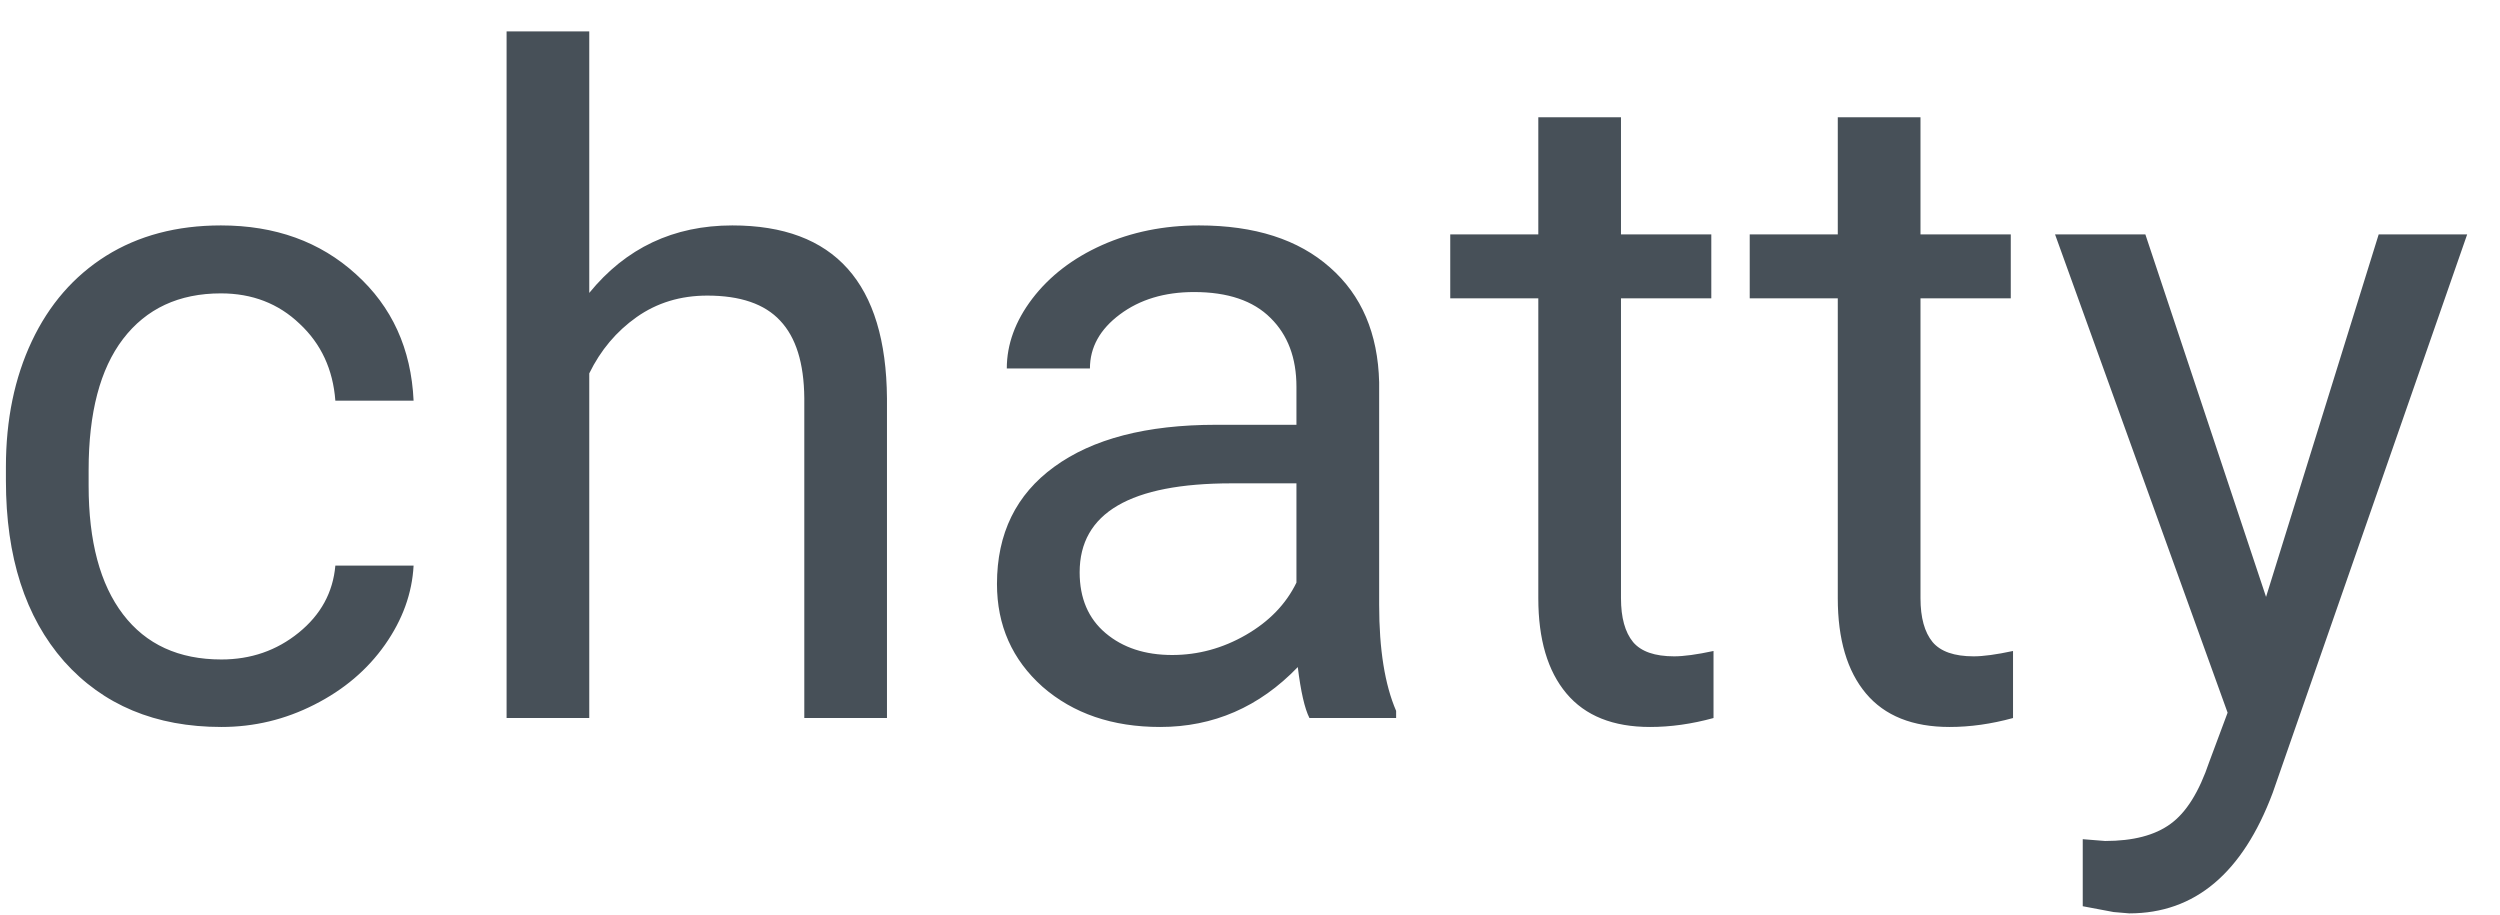 <svg width="71" height="26" viewBox="0 0 71 26" fill="none" xmlns="http://www.w3.org/2000/svg">
<path d="M6.287 18.729C7.125 18.729 7.857 18.476 8.483 17.968C9.11 17.46 9.457 16.825 9.524 16.063H11.746C11.704 16.851 11.433 17.599 10.934 18.31C10.434 19.021 9.766 19.588 8.928 20.012C8.098 20.435 7.218 20.646 6.287 20.646C4.417 20.646 2.927 20.024 1.818 18.78C0.718 17.527 0.168 15.818 0.168 13.651V13.258C0.168 11.921 0.413 10.731 0.904 9.69C1.395 8.649 2.098 7.841 3.012 7.266C3.934 6.69 5.022 6.402 6.274 6.402C7.815 6.402 9.093 6.863 10.108 7.786C11.133 8.709 11.678 9.906 11.746 11.379H9.524C9.457 10.49 9.118 9.762 8.509 9.195C7.908 8.62 7.163 8.332 6.274 8.332C5.081 8.332 4.154 8.764 3.494 9.627C2.842 10.482 2.517 11.722 2.517 13.347V13.791C2.517 15.374 2.842 16.592 3.494 17.447C4.146 18.302 5.077 18.729 6.287 18.729ZM16.735 8.319C17.776 7.041 19.131 6.402 20.798 6.402C23.701 6.402 25.165 8.04 25.19 11.315V20.392H22.842V11.303C22.833 10.312 22.605 9.58 22.156 9.106C21.716 8.632 21.026 8.395 20.087 8.395C19.325 8.395 18.657 8.599 18.081 9.005C17.506 9.411 17.057 9.944 16.735 10.604V20.392H14.387V0.892H16.735V8.319ZM37.188 20.392C37.052 20.122 36.942 19.639 36.857 18.945C35.766 20.079 34.462 20.646 32.947 20.646C31.593 20.646 30.48 20.265 29.608 19.504C28.745 18.734 28.314 17.76 28.314 16.584C28.314 15.153 28.855 14.045 29.939 13.258C31.03 12.462 32.562 12.064 34.534 12.064H36.819V10.985C36.819 10.164 36.574 9.513 36.083 9.03C35.592 8.539 34.868 8.294 33.912 8.294C33.074 8.294 32.372 8.505 31.805 8.929C31.238 9.352 30.954 9.864 30.954 10.465H28.593C28.593 9.779 28.834 9.119 29.316 8.484C29.807 7.841 30.467 7.333 31.297 6.961C32.135 6.588 33.053 6.402 34.052 6.402C35.634 6.402 36.874 6.8 37.772 7.596C38.669 8.383 39.134 9.47 39.168 10.858V17.18C39.168 18.442 39.329 19.445 39.65 20.189V20.392H37.188ZM33.29 18.602C34.026 18.602 34.725 18.412 35.385 18.031C36.045 17.65 36.523 17.155 36.819 16.546V13.727H34.978C32.101 13.727 30.662 14.569 30.662 16.254C30.662 16.99 30.908 17.566 31.398 17.98C31.889 18.395 32.52 18.602 33.29 18.602ZM46.036 3.33V6.656H48.601V8.472H46.036V16.99C46.036 17.54 46.15 17.955 46.379 18.234C46.607 18.505 46.997 18.64 47.547 18.64C47.818 18.64 48.19 18.59 48.664 18.488V20.392C48.046 20.562 47.445 20.646 46.861 20.646C45.812 20.646 45.02 20.329 44.487 19.694C43.954 19.059 43.688 18.158 43.688 16.99V8.472H41.187V6.656H43.688V3.33H46.036ZM54.542 3.33V6.656H57.106V8.472H54.542V16.99C54.542 17.54 54.656 17.955 54.885 18.234C55.113 18.505 55.503 18.64 56.053 18.64C56.324 18.64 56.696 18.59 57.17 18.488V20.392C56.552 20.562 55.951 20.646 55.367 20.646C54.318 20.646 53.526 20.329 52.993 19.694C52.46 19.059 52.193 18.158 52.193 16.99V8.472H49.692V6.656H52.193V3.33H54.542ZM64.356 16.952L67.555 6.656H70.068L64.546 22.513C63.691 24.798 62.333 25.94 60.471 25.94L60.026 25.902L59.15 25.737V23.833L59.785 23.884C60.581 23.884 61.199 23.723 61.639 23.401C62.087 23.08 62.455 22.491 62.743 21.637L63.264 20.24L58.363 6.656H60.928L64.356 16.952Z" fill="#475058"/>
</svg>
